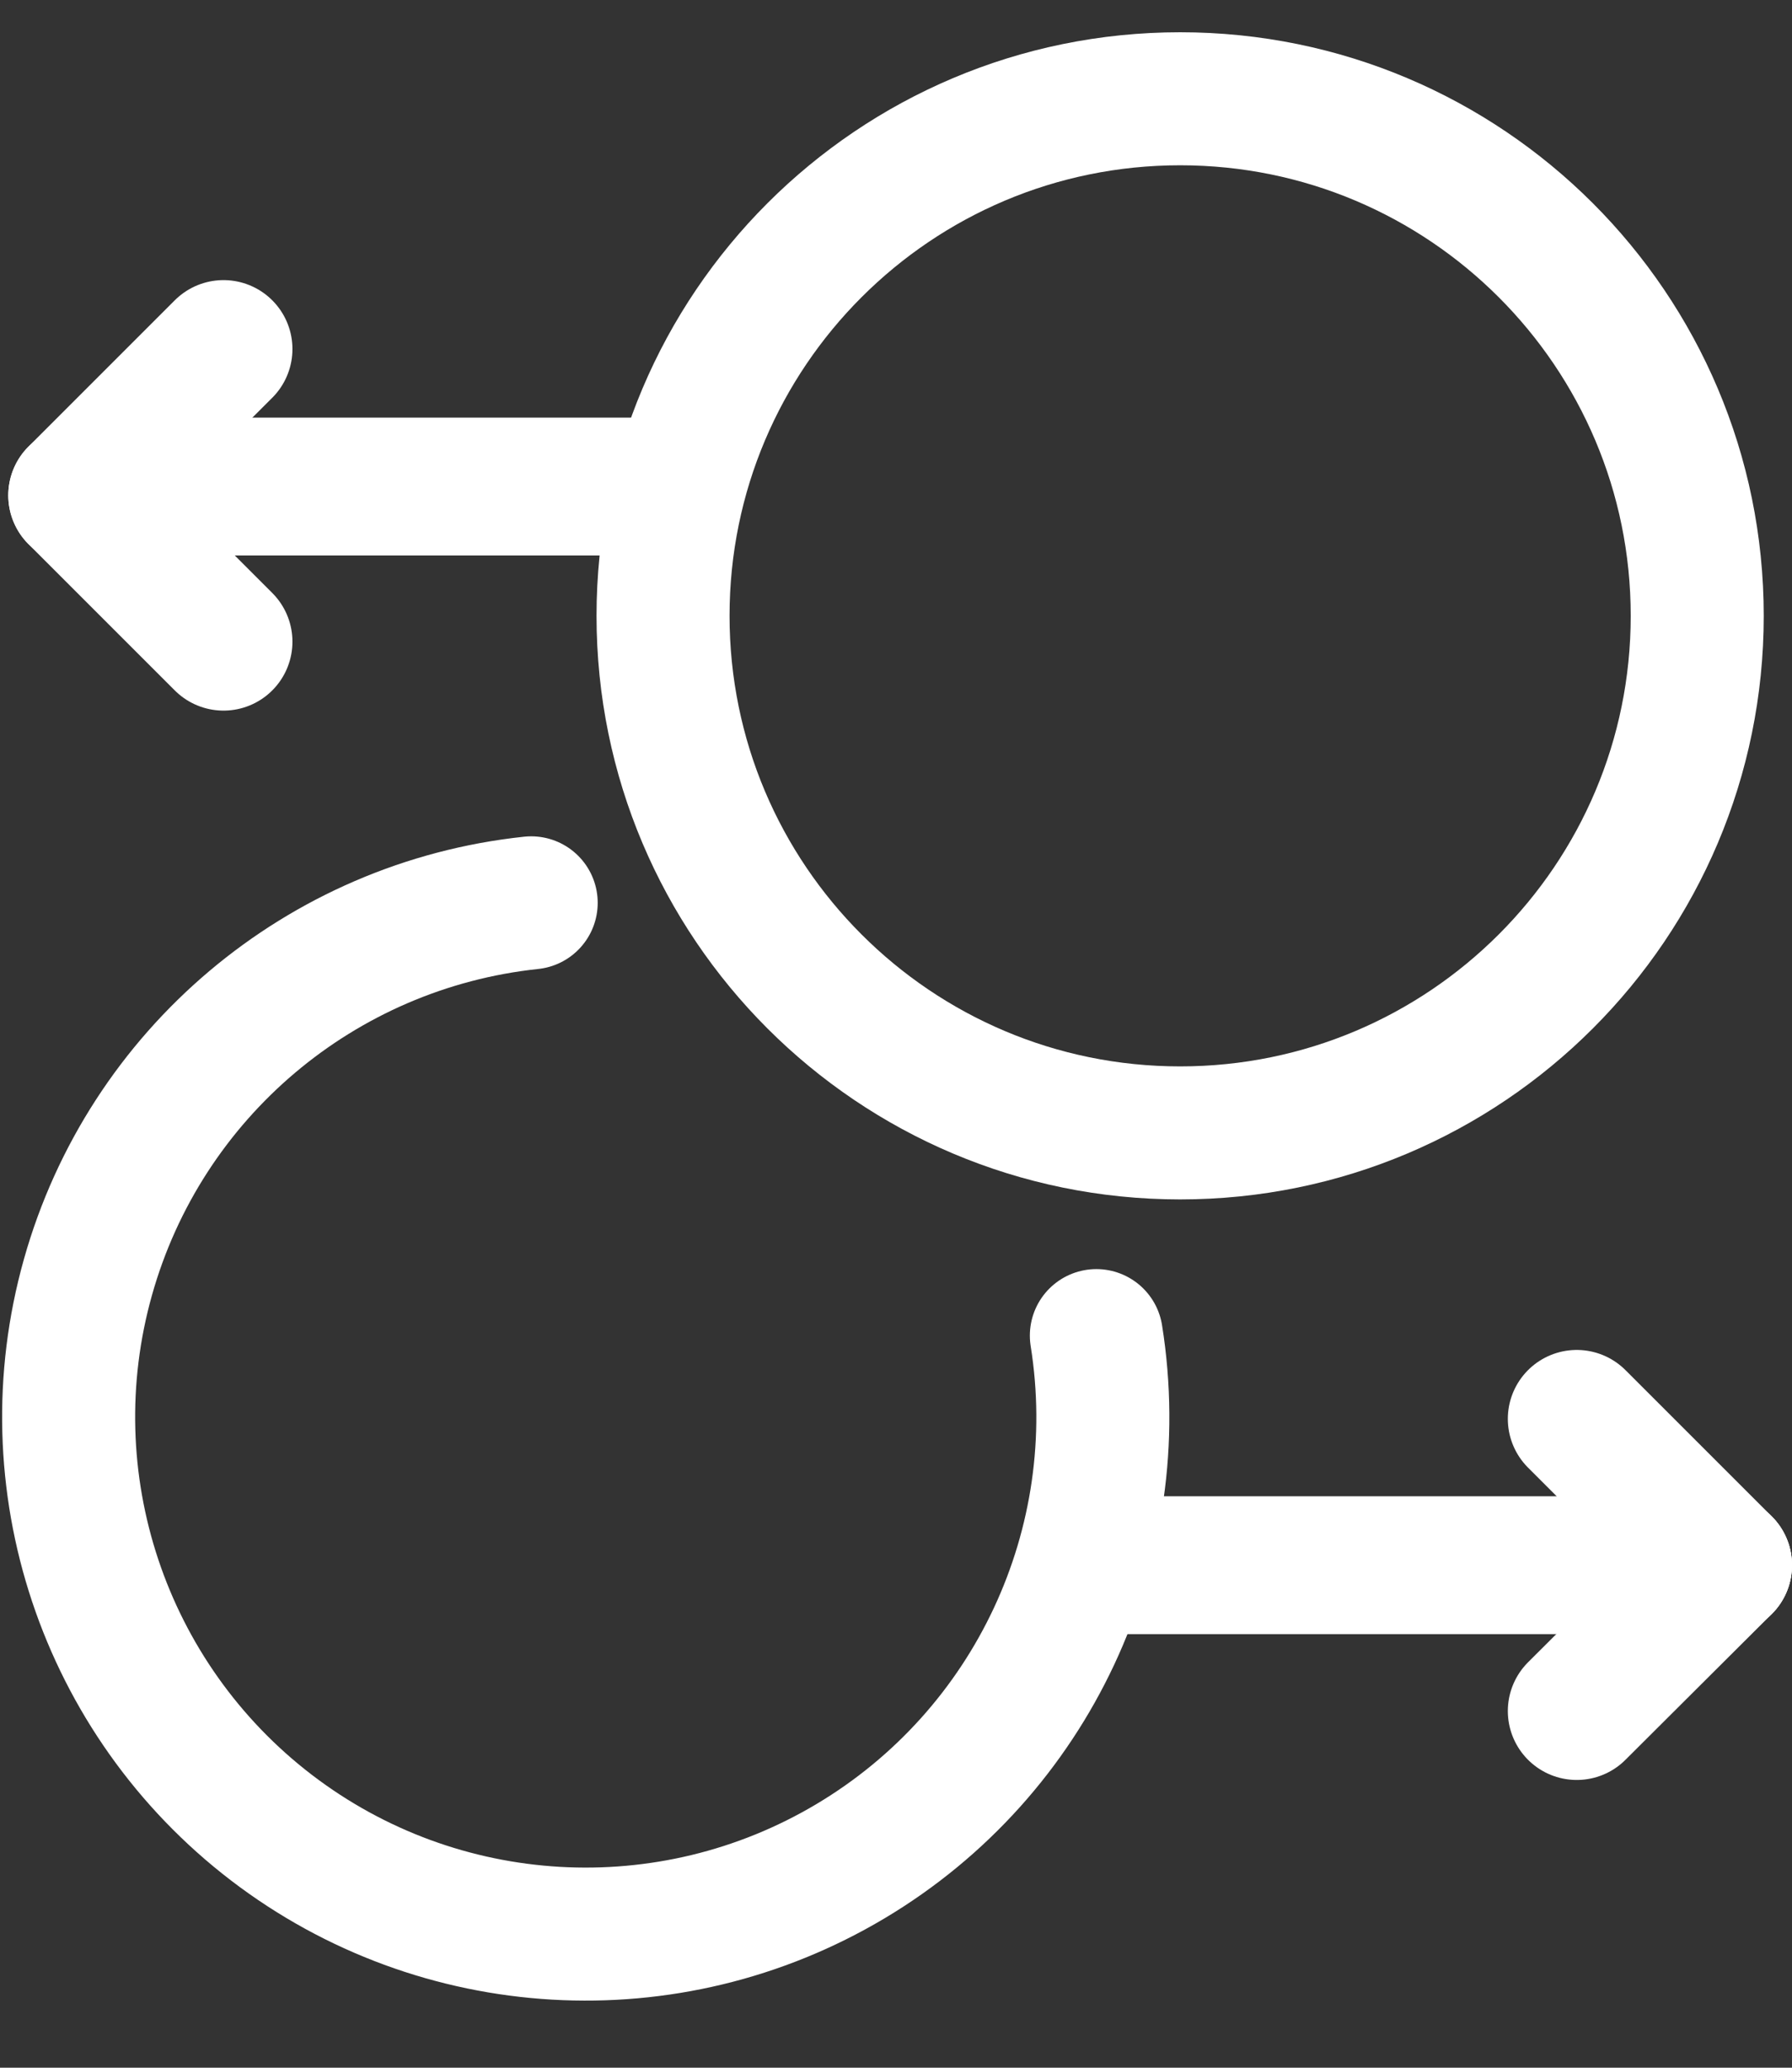 <svg width="26" height="30" viewBox="0 0 26 30" fill="none" xmlns="http://www.w3.org/2000/svg">
    <rect x="0" y="0" width="26" height="30" fill="#333333" stroke="none"/>
    <path d="M1.368 7.059H9.62" stroke="white" stroke-width="2" stroke-linecap="round" stroke-linejoin="round"/>
    <path d="M3.243 5.064L1.12 7.187" stroke="white" stroke-width="2" stroke-linecap="round" stroke-linejoin="round"/>
    <path d="M3.243 9.31L1.12 7.187" stroke="white" stroke-width="2" stroke-linecap="round" stroke-linejoin="round"/>
    <path d="M25 22.709H15.997" stroke="white" stroke-width="2" stroke-linecap="round" stroke-linejoin="round"/>
    <path d="M22.877 24.825L25 22.709" stroke="white" stroke-width="2" stroke-linecap="round" stroke-linejoin="round"/>
    <path d="M22.877 20.586L25 22.709" stroke="white" stroke-width="2" stroke-linecap="round" stroke-linejoin="round"/>
    <path fill-rule="evenodd" clip-rule="evenodd" d="M17.123 16.437C21.266 16.437 24.625 13.078 24.625 8.935C24.625 4.792 21.266 1.433 17.123 1.433C12.979 1.433 9.62 4.792 9.62 8.935C9.62 13.078 12.979 16.437 17.123 16.437Z" stroke="white" stroke-width="1.93" stroke-linecap="round" stroke-linejoin="round"/>
    <path d="M15.907 19.378C16.391 22.41 14.978 25.431 12.341 27.003C9.704 28.575 6.375 28.382 3.937 26.516C1.5 24.649 0.445 21.485 1.276 18.53C2.107 15.574 4.654 13.423 7.707 13.099" stroke="white" stroke-width="1.93" stroke-linecap="round" stroke-linejoin="round"/>
</svg>

